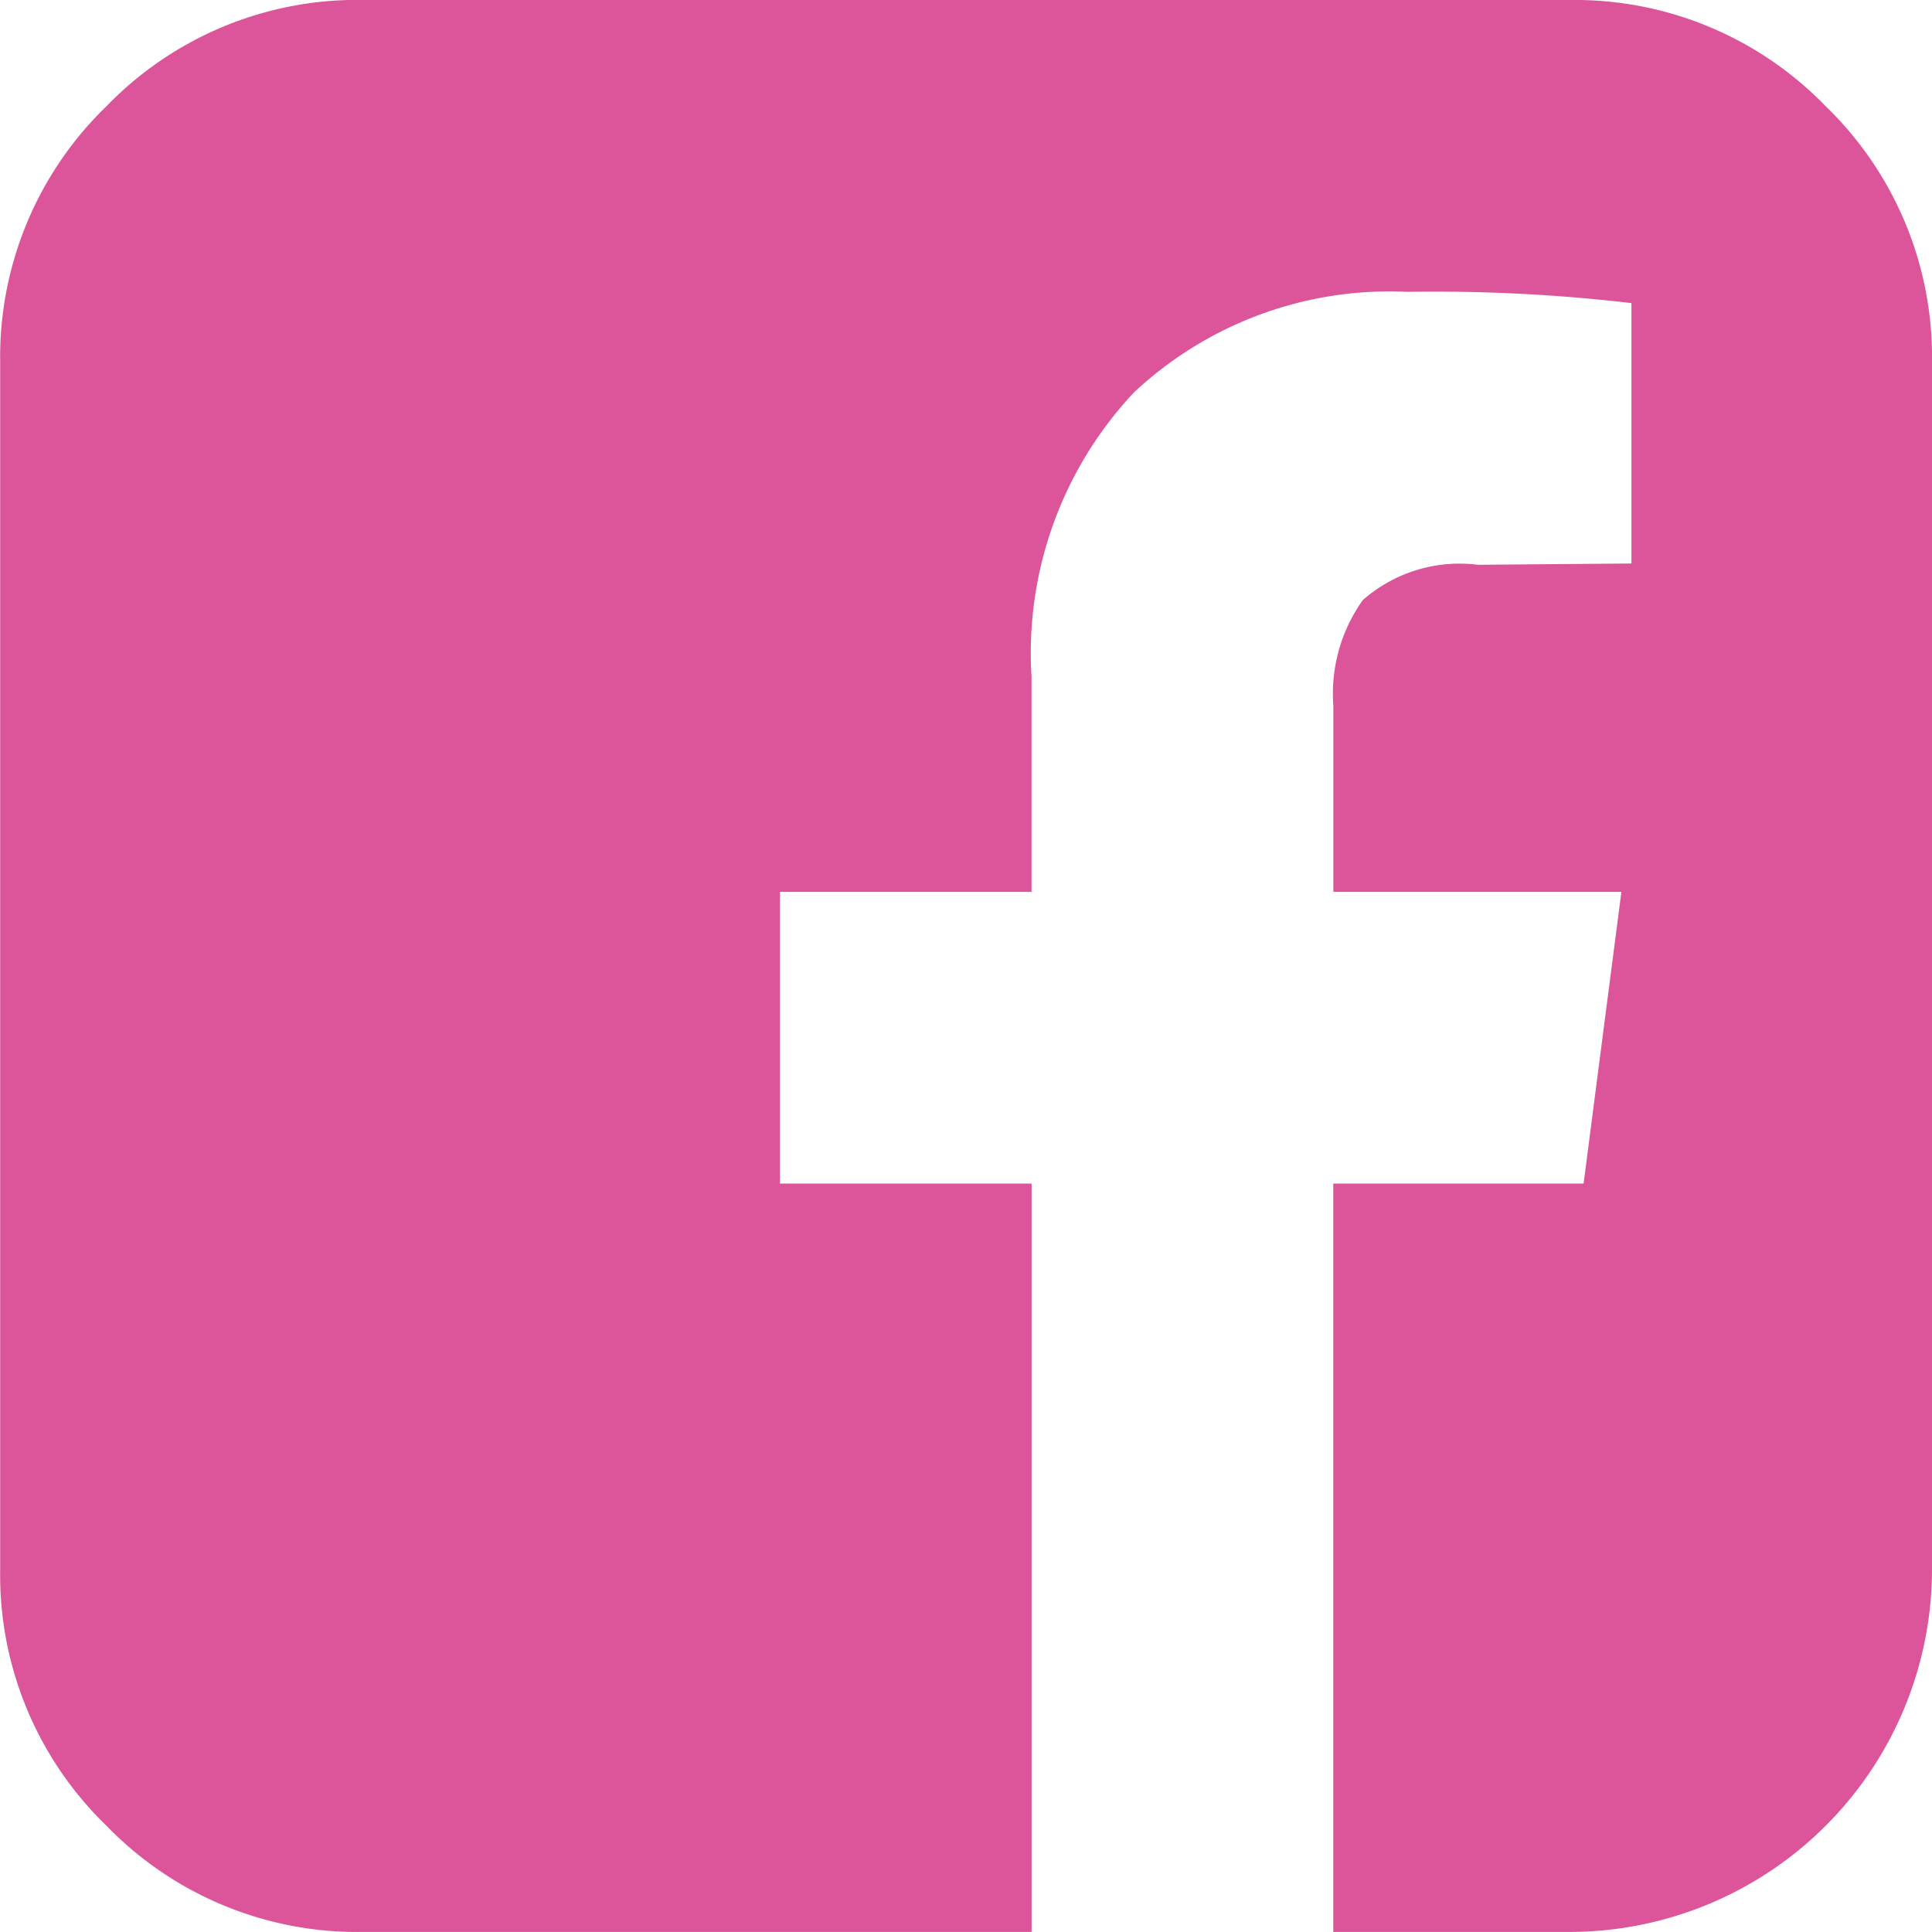 <svg viewBox="0 0 34.286 34.286" xmlns="http://www.w3.org/2000/svg"><path d="m27.857 0a6.195 6.195 0 0 1 4.543 1.886 6.191 6.191 0 0 1 1.886 4.543v21.429a6.438 6.438 0 0 1 -6.429 6.427h-4.196v-13.281h4.442l.671-5.177h-5.112v-3.304a2.86 2.86 0 0 1 .524-1.875 2.603 2.603 0 0 1 2.043-.625l2.723-.023v-4.621a30.005 30.005 0 0 0 -3.973-.2 6.635 6.635 0 0 0 -4.855 1.785 6.753 6.753 0 0 0 -1.818 5.046v3.817h-4.464v5.177h4.465v13.281h-11.875a6.193 6.193 0 0 1 -4.543-1.885 6.191 6.191 0 0 1 -1.886-4.543v-21.429a6.191 6.191 0 0 1 1.886-4.543 6.195 6.195 0 0 1 4.543-1.886z" fill="#dc559a"/></svg>